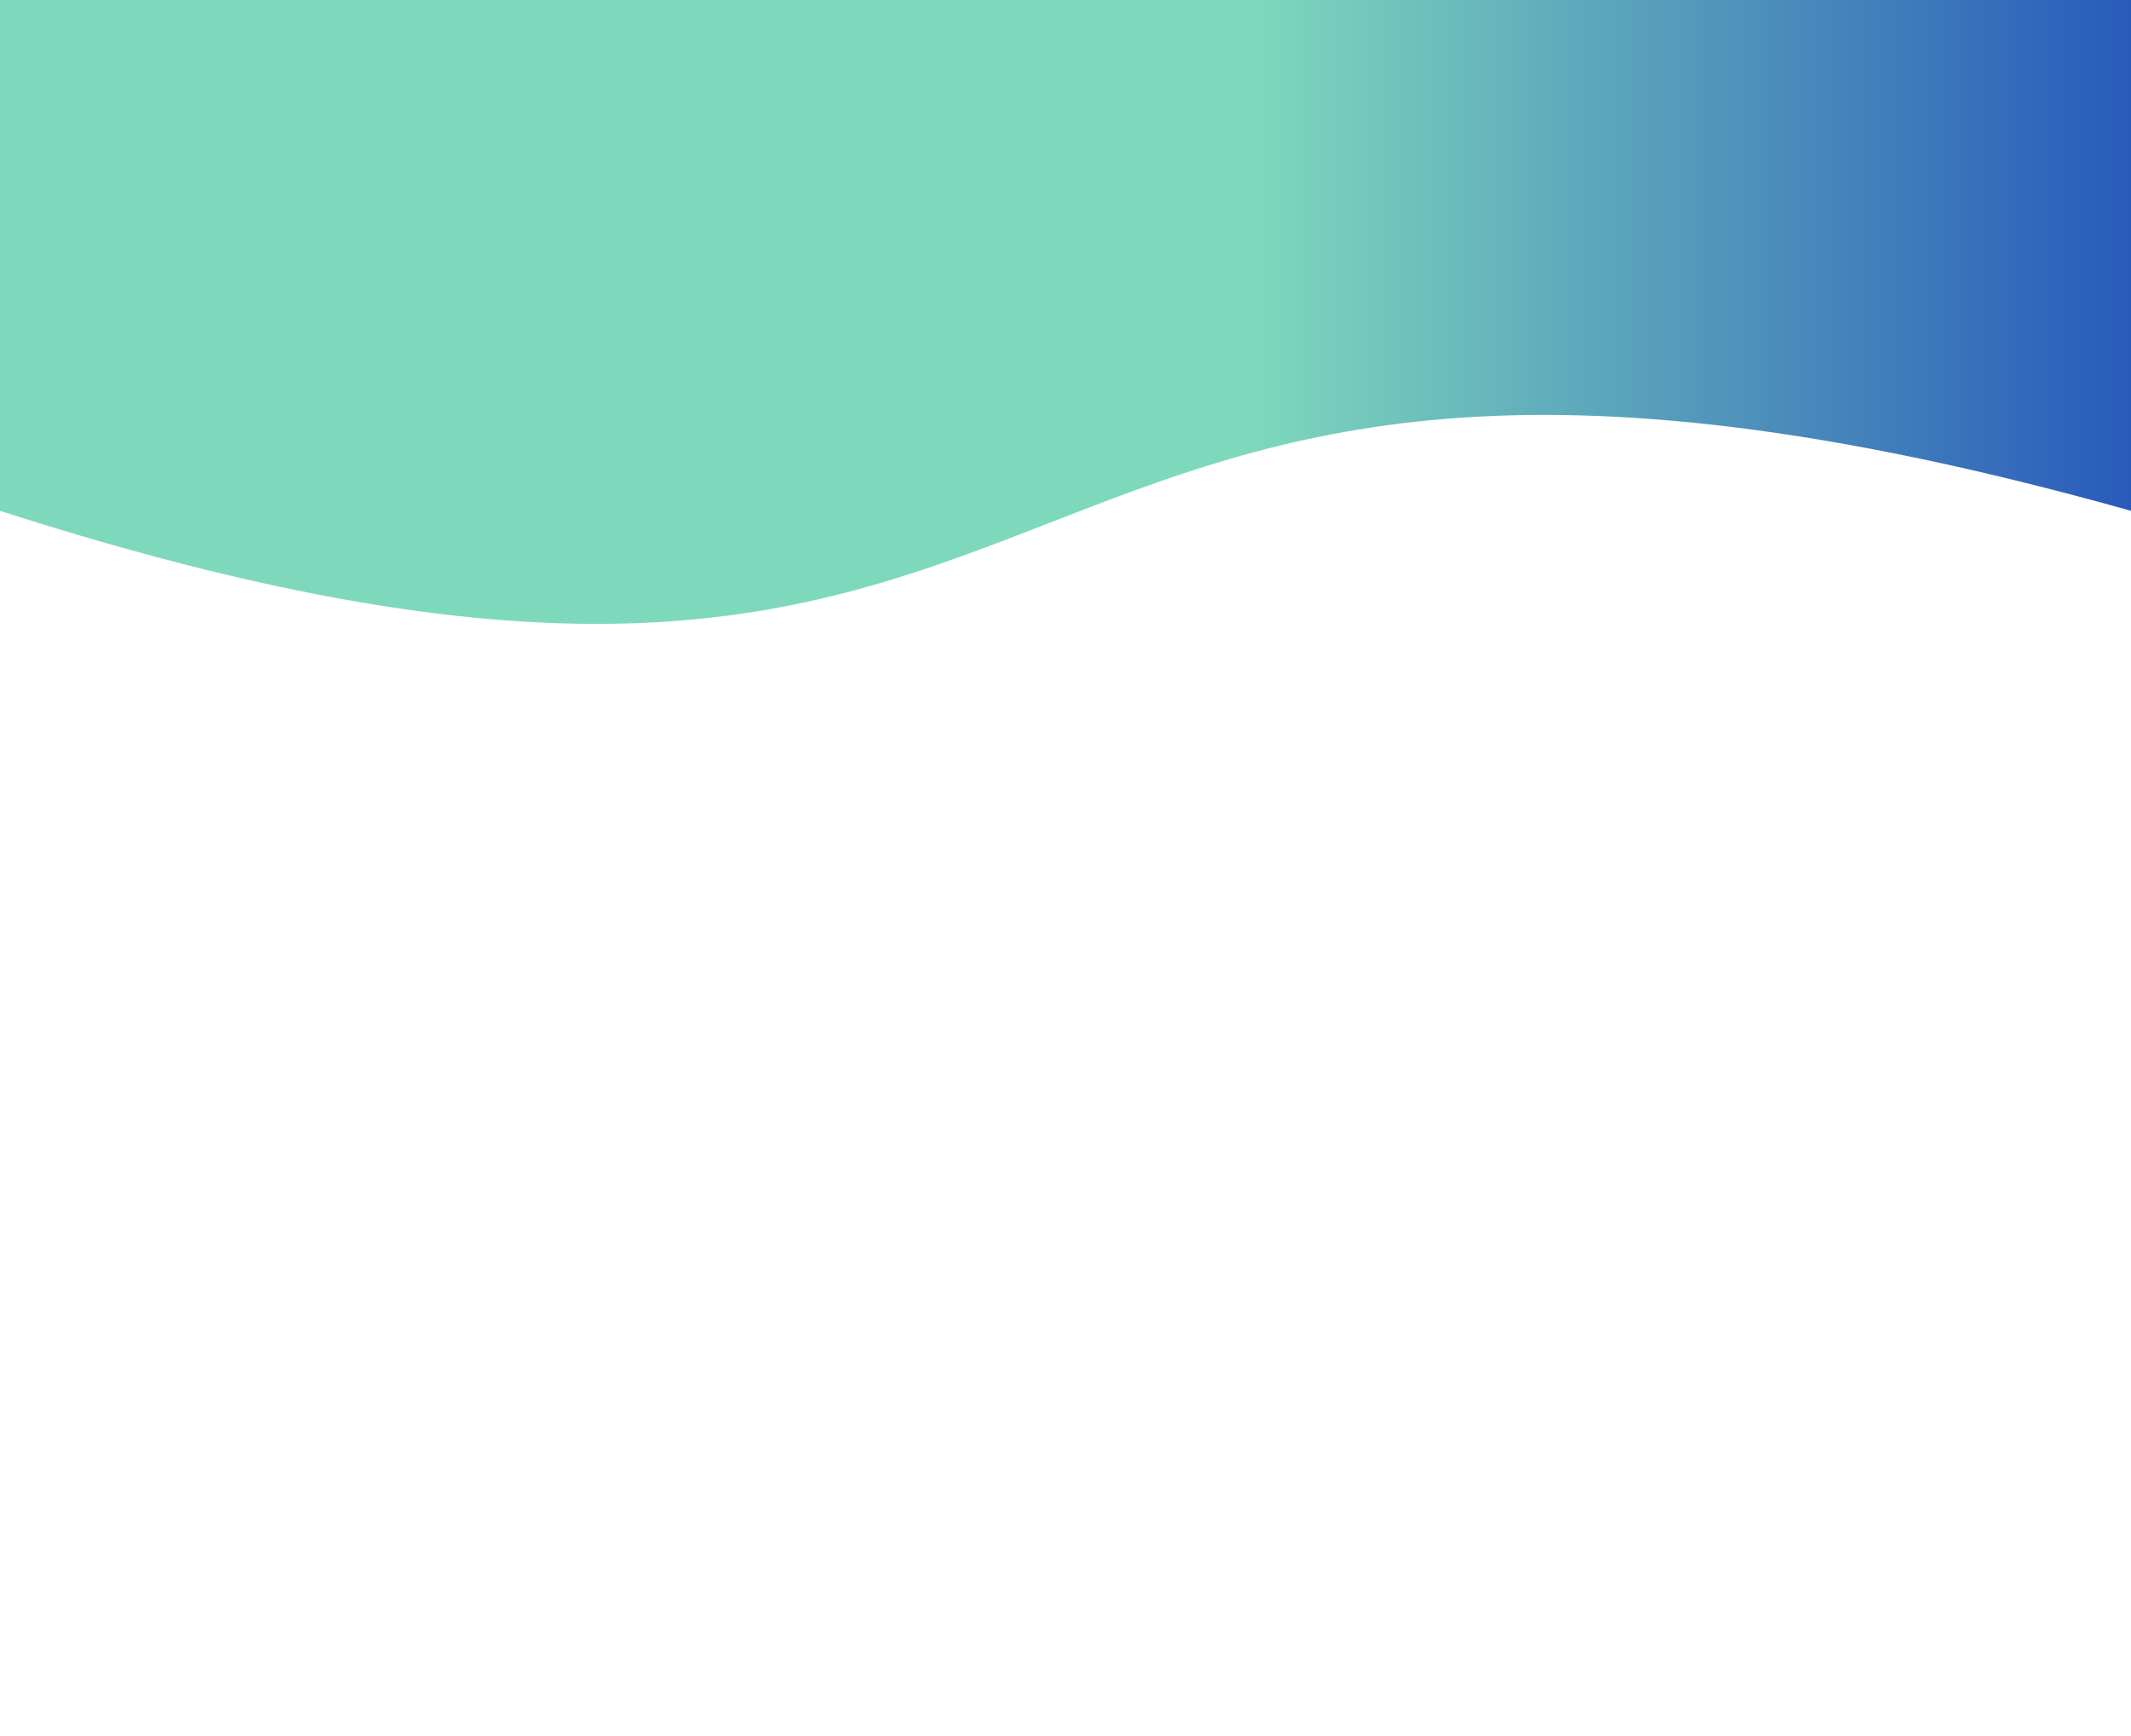 <svg width="1366" height="1113" viewBox="0 0 1366 1113" fill="none" xmlns="http://www.w3.org/2000/svg">
<rect width="1366" height="1113" fill="white"/>
<path d="M0 0H1366V327.514C580.068 106.69 755.001 570.314 0 327.514V0Z" fill="url(#paint0_linear)"/>
<defs>
<linearGradient id="paint0_linear" x1="1366" y1="199.998" x2="7.31208e-08" y2="199.998" gradientUnits="userSpaceOnUse">
<stop stop-color="#295ABB"/>
<stop offset="0.415" stop-color="#7ED9BC"/>
</linearGradient>
</defs>
</svg>
